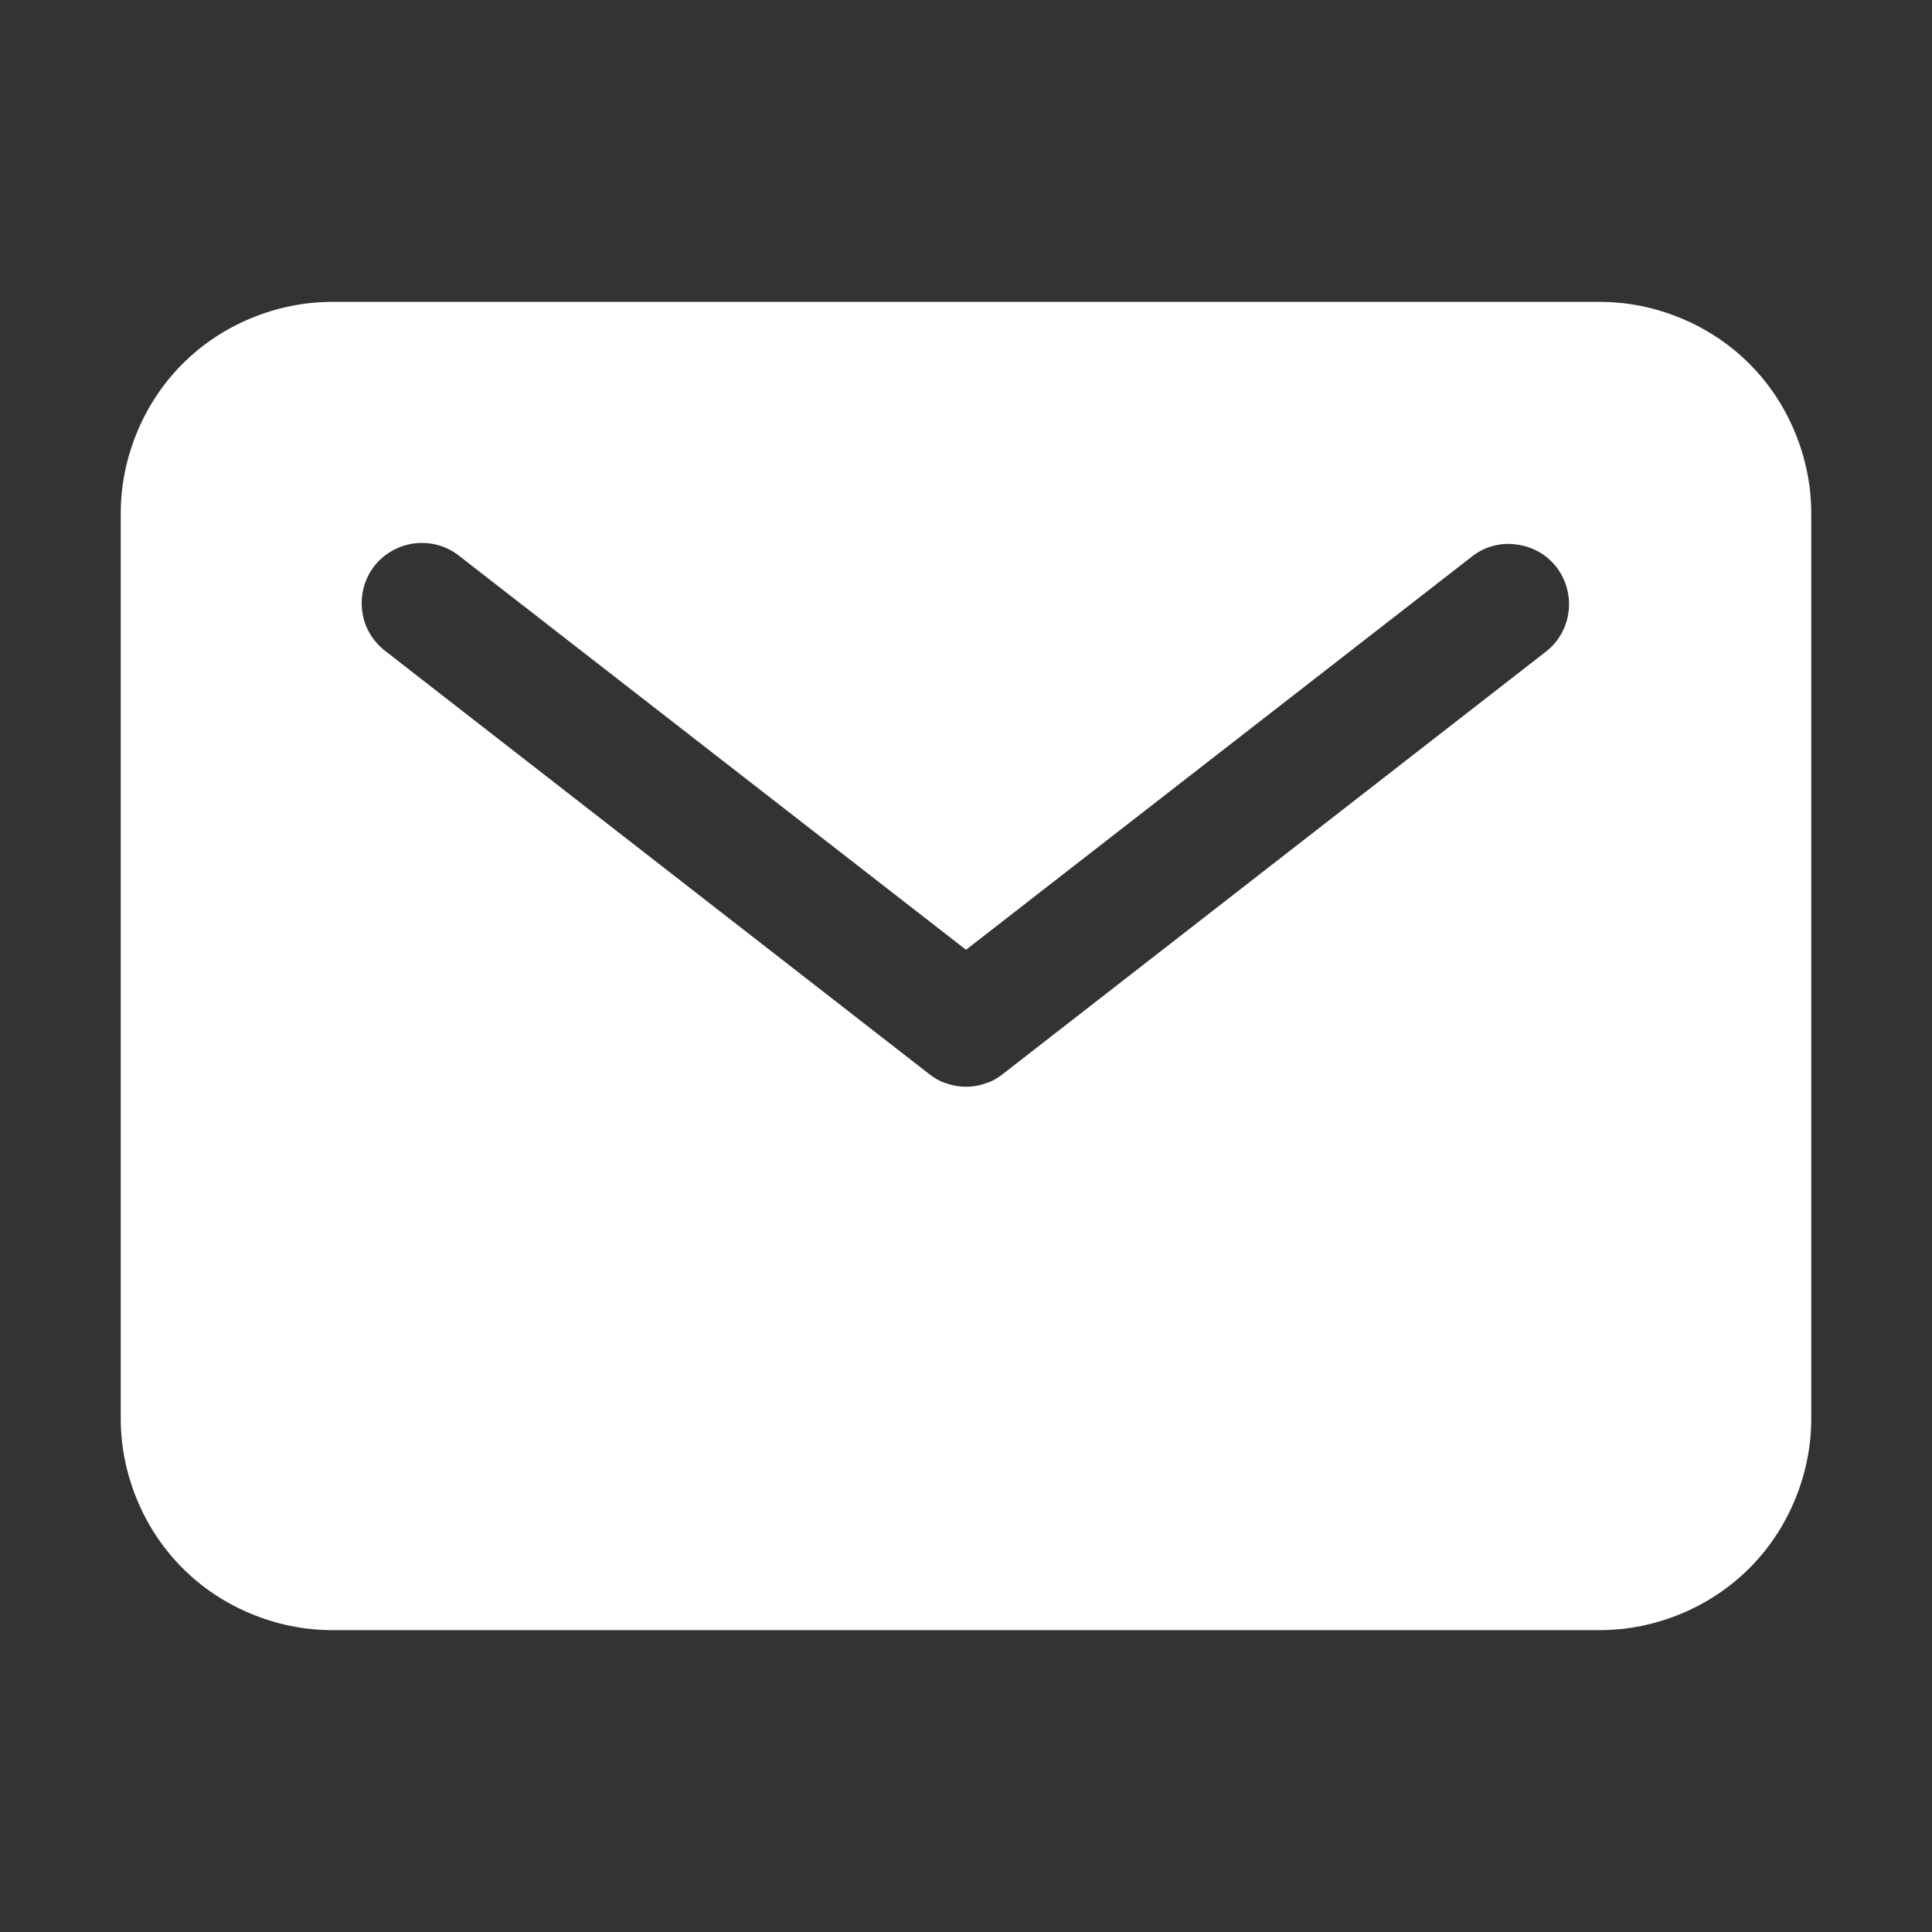 <svg version="1.2" xmlns="http://www.w3.org/2000/svg" viewBox="0 0 512 512" width="512" height="512">
	<rect x="0" y="0" width="512" height="512" fill="#333333" stroke="none"/>
	<title>mail-svg</title>
	<style>
		.s0 { fill: #ffffff } 
	</style>
	<path id="Layer" fill-rule="evenodd" class="s0" d="m445.4 84.3c6.8 2.8 13 6.9 18.2 12.1 5.2 5.2 9.3 11.4 12.1 18.2 2.8 6.8 4.3 14 4.3 21.4v240c0 7.4-1.5 14.6-4.3 21.4-2.8 6.8-6.9 13-12.1 18.2-5.2 5.2-11.4 9.3-18.2 12.1-6.8 2.8-14 4.3-21.4 4.3h-336c-7.4 0-14.6-1.5-21.4-4.3-6.8-2.8-13-6.9-18.2-12.1-5.2-5.2-9.3-11.4-12.1-18.2-2.8-6.8-4.3-14-4.3-21.4v-240c0-7.4 1.5-14.6 4.3-21.4 2.8-6.8 6.9-13 12.1-18.2 5.2-5.2 11.4-9.3 18.2-12.1 6.8-2.8 14-4.3 21.4-4.3h336c7.4 0 14.6 1.5 21.4 4.3zm-29.7 77.7c0.5-4.2-0.7-8.4-3.2-11.7-2.6-3.3-6.4-5.5-10.6-6-4.1-0.6-8.4 0.5-11.7 3.1l-134.2 104.3-134.2-104.3c-3.3-2.7-7.6-3.9-11.9-3.4-4.2 0.5-8.1 2.7-10.7 6-2.6 3.4-3.8 7.7-3.2 12 0.5 4.2 2.8 8 6.2 10.6l144 112c1.4 1.1 2.9 2 4.6 2.5 1.7 0.6 3.4 0.9 5.2 0.9 1.8 0 3.5-0.3 5.2-0.9 1.7-0.5 3.2-1.4 4.6-2.5l144-112c3.3-2.6 5.4-6.4 5.9-10.6z"/>
</svg>